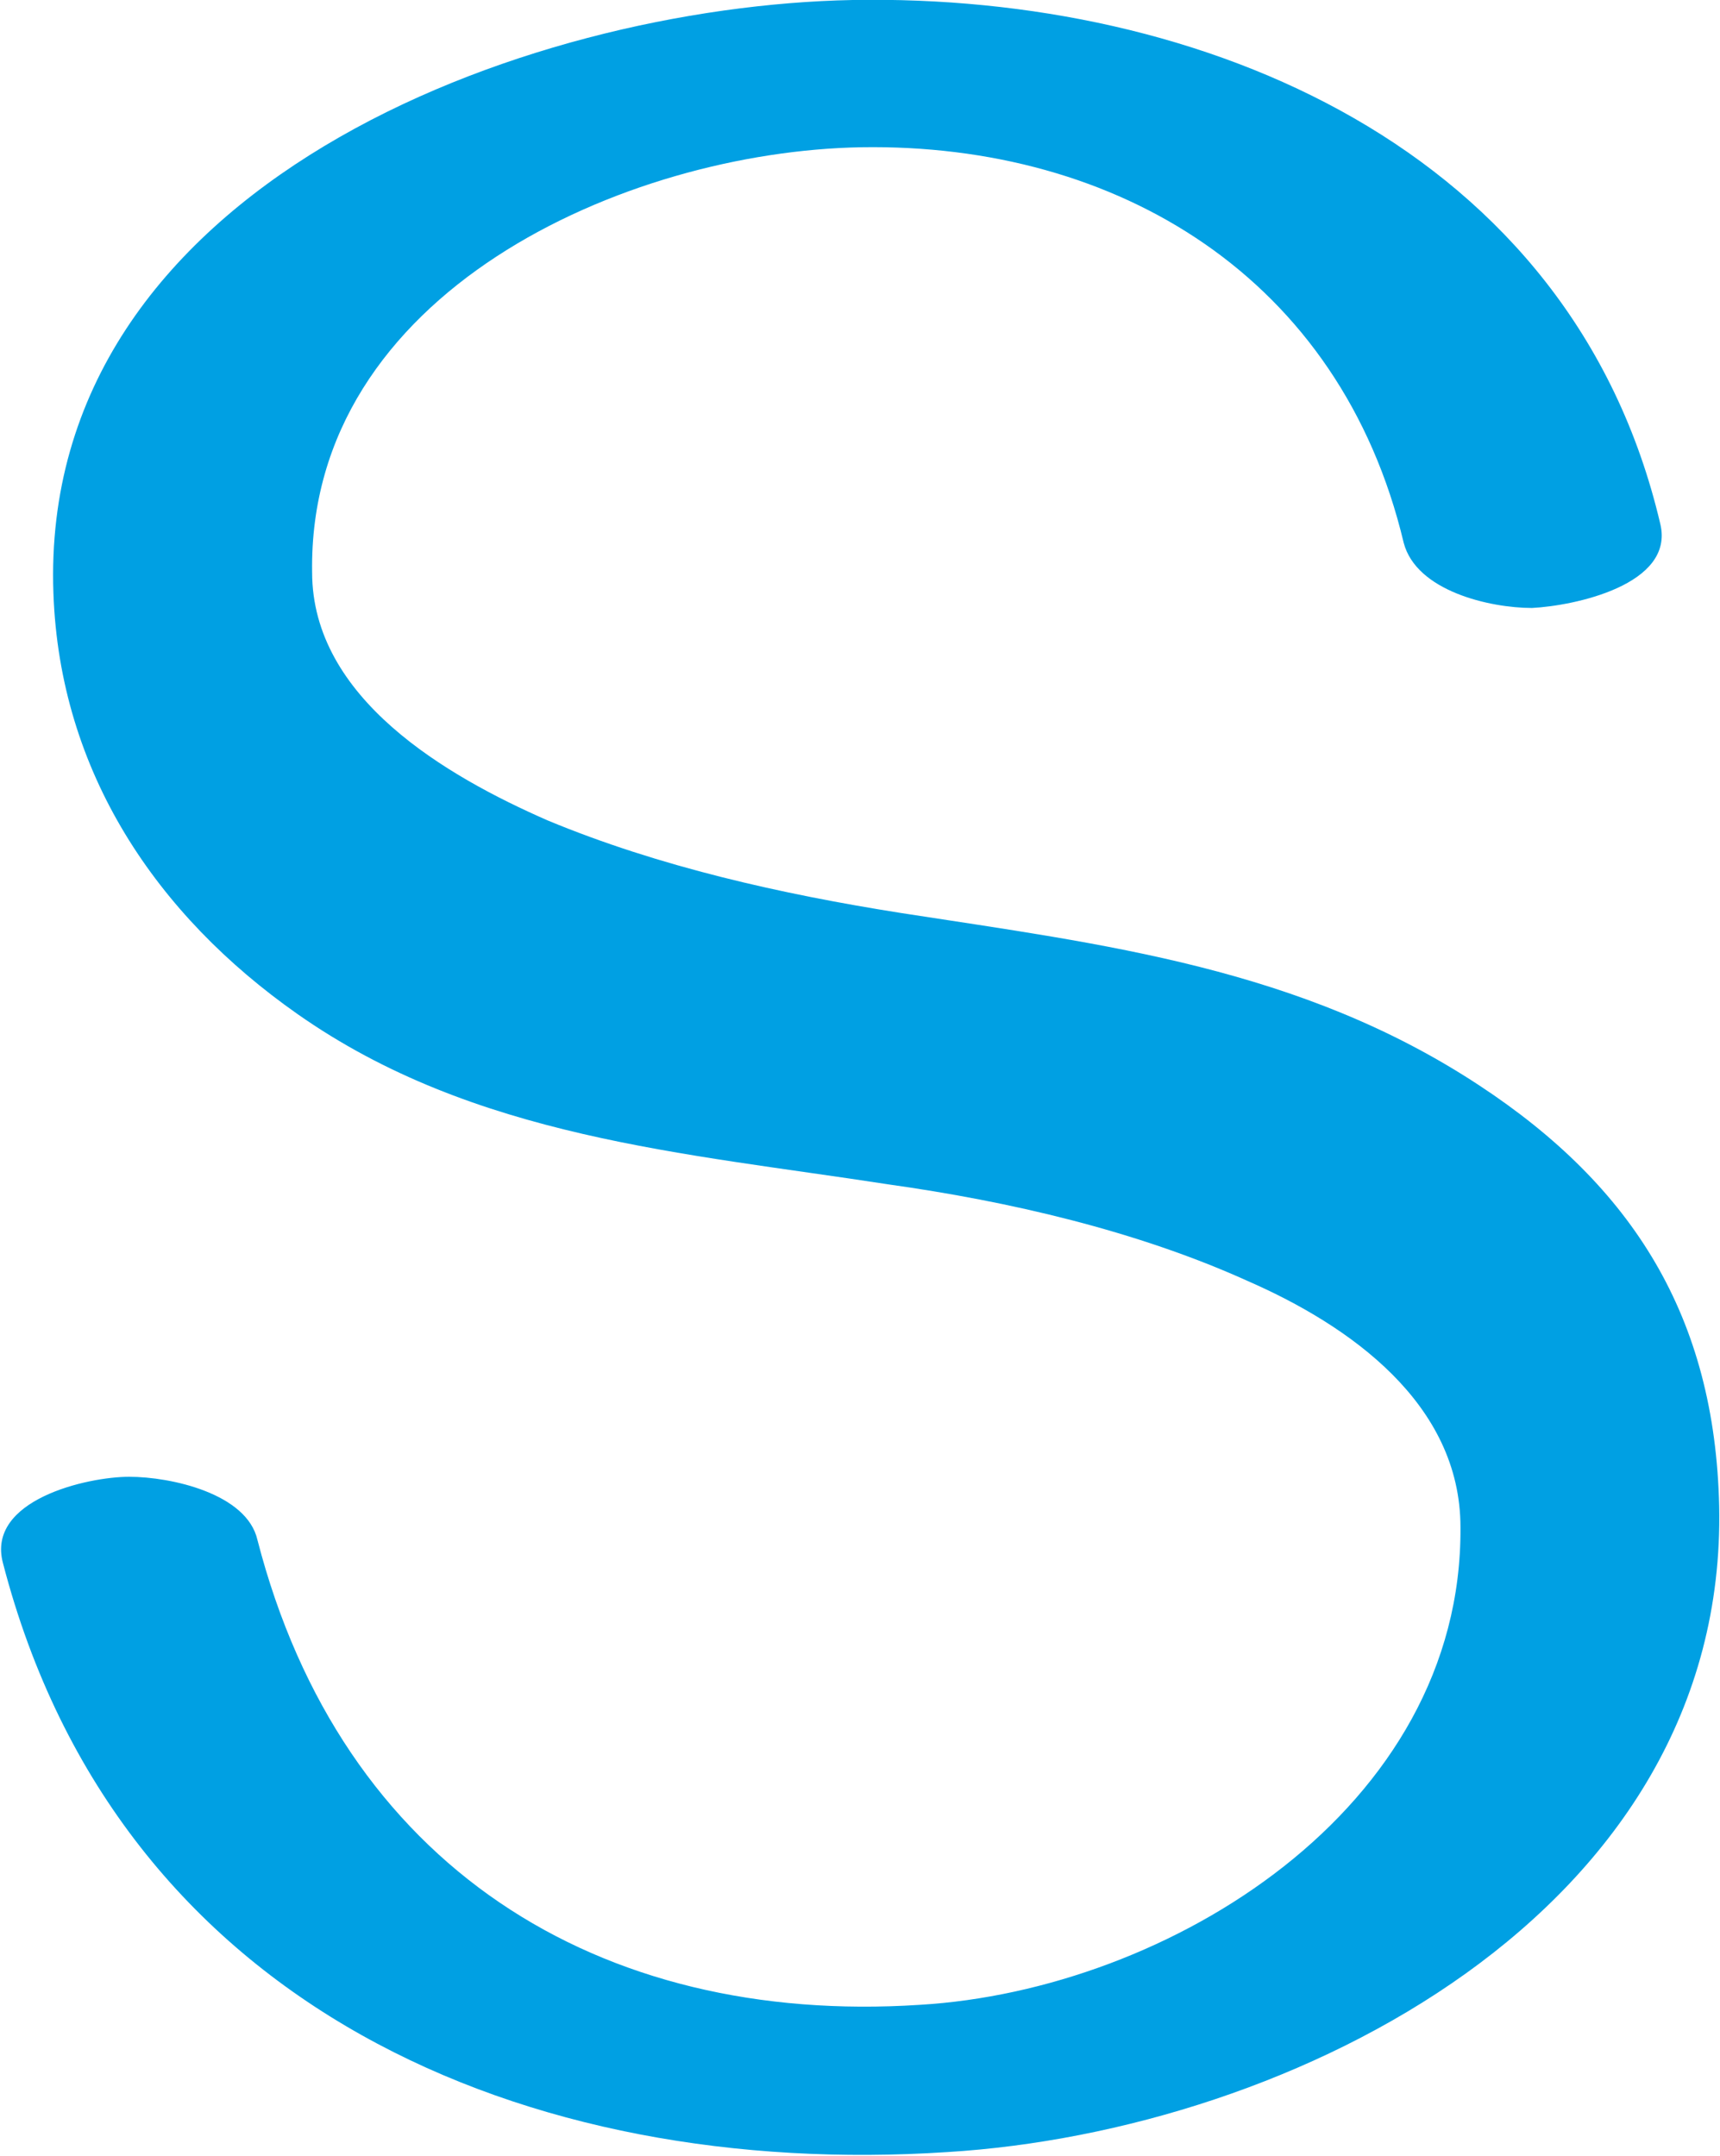 <?xml version="1.0" encoding="UTF-8"?>
<!DOCTYPE svg PUBLIC "-//W3C//DTD SVG 1.1//EN" "http://www.w3.org/Graphics/SVG/1.1/DTD/svg11.dtd">
<!-- Creator: CorelDRAW X8 -->
<svg xmlns="http://www.w3.org/2000/svg" xml:space="preserve" width="817px" height="1024px" version="1.1" style="shape-rendering:geometricPrecision; text-rendering:geometricPrecision; image-rendering:optimizeQuality; fill-rule:evenodd; clip-rule:evenodd"
viewBox="0 0 817 1025"
 xmlns:xlink="http://www.w3.org/1999/xlink">
 <defs>
  <style type="text/css">
   <![CDATA[
    .fil0 {fill:#00A0E3;fill-rule:nonzero}
   ]]>
  </style>
 </defs>
 <g id="Layer_x0020_1">
  <path class="fil0" d="M789 249c-42,-179 -218,-252 -384,-249 -156,3 -387,88 -380,282 3,85 49,153 116,200 84,59 184,66 281,81 57,8 118,22 171,46 48,21 101,58 101,117 1,134 -139,220 -257,227 -153,10 -275,-66 -315,-221 -5,-22 -41,-30 -61,-30 -20,0 -68,11 -60,41 55,212 250,293 449,280 164,-10 371,-114 367,-307 -2,-90 -41,-152 -114,-200 -85,-56 -178,-67 -275,-82 -57,-9 -115,-22 -168,-44 -48,-21 -112,-58 -112,-118 -2,-133 149,-200 261,-202 122,-2 228,62 258,188 6,23 41,31 61,31 20,-1 68,-11 61,-40z"/>
 </g>
</svg>
